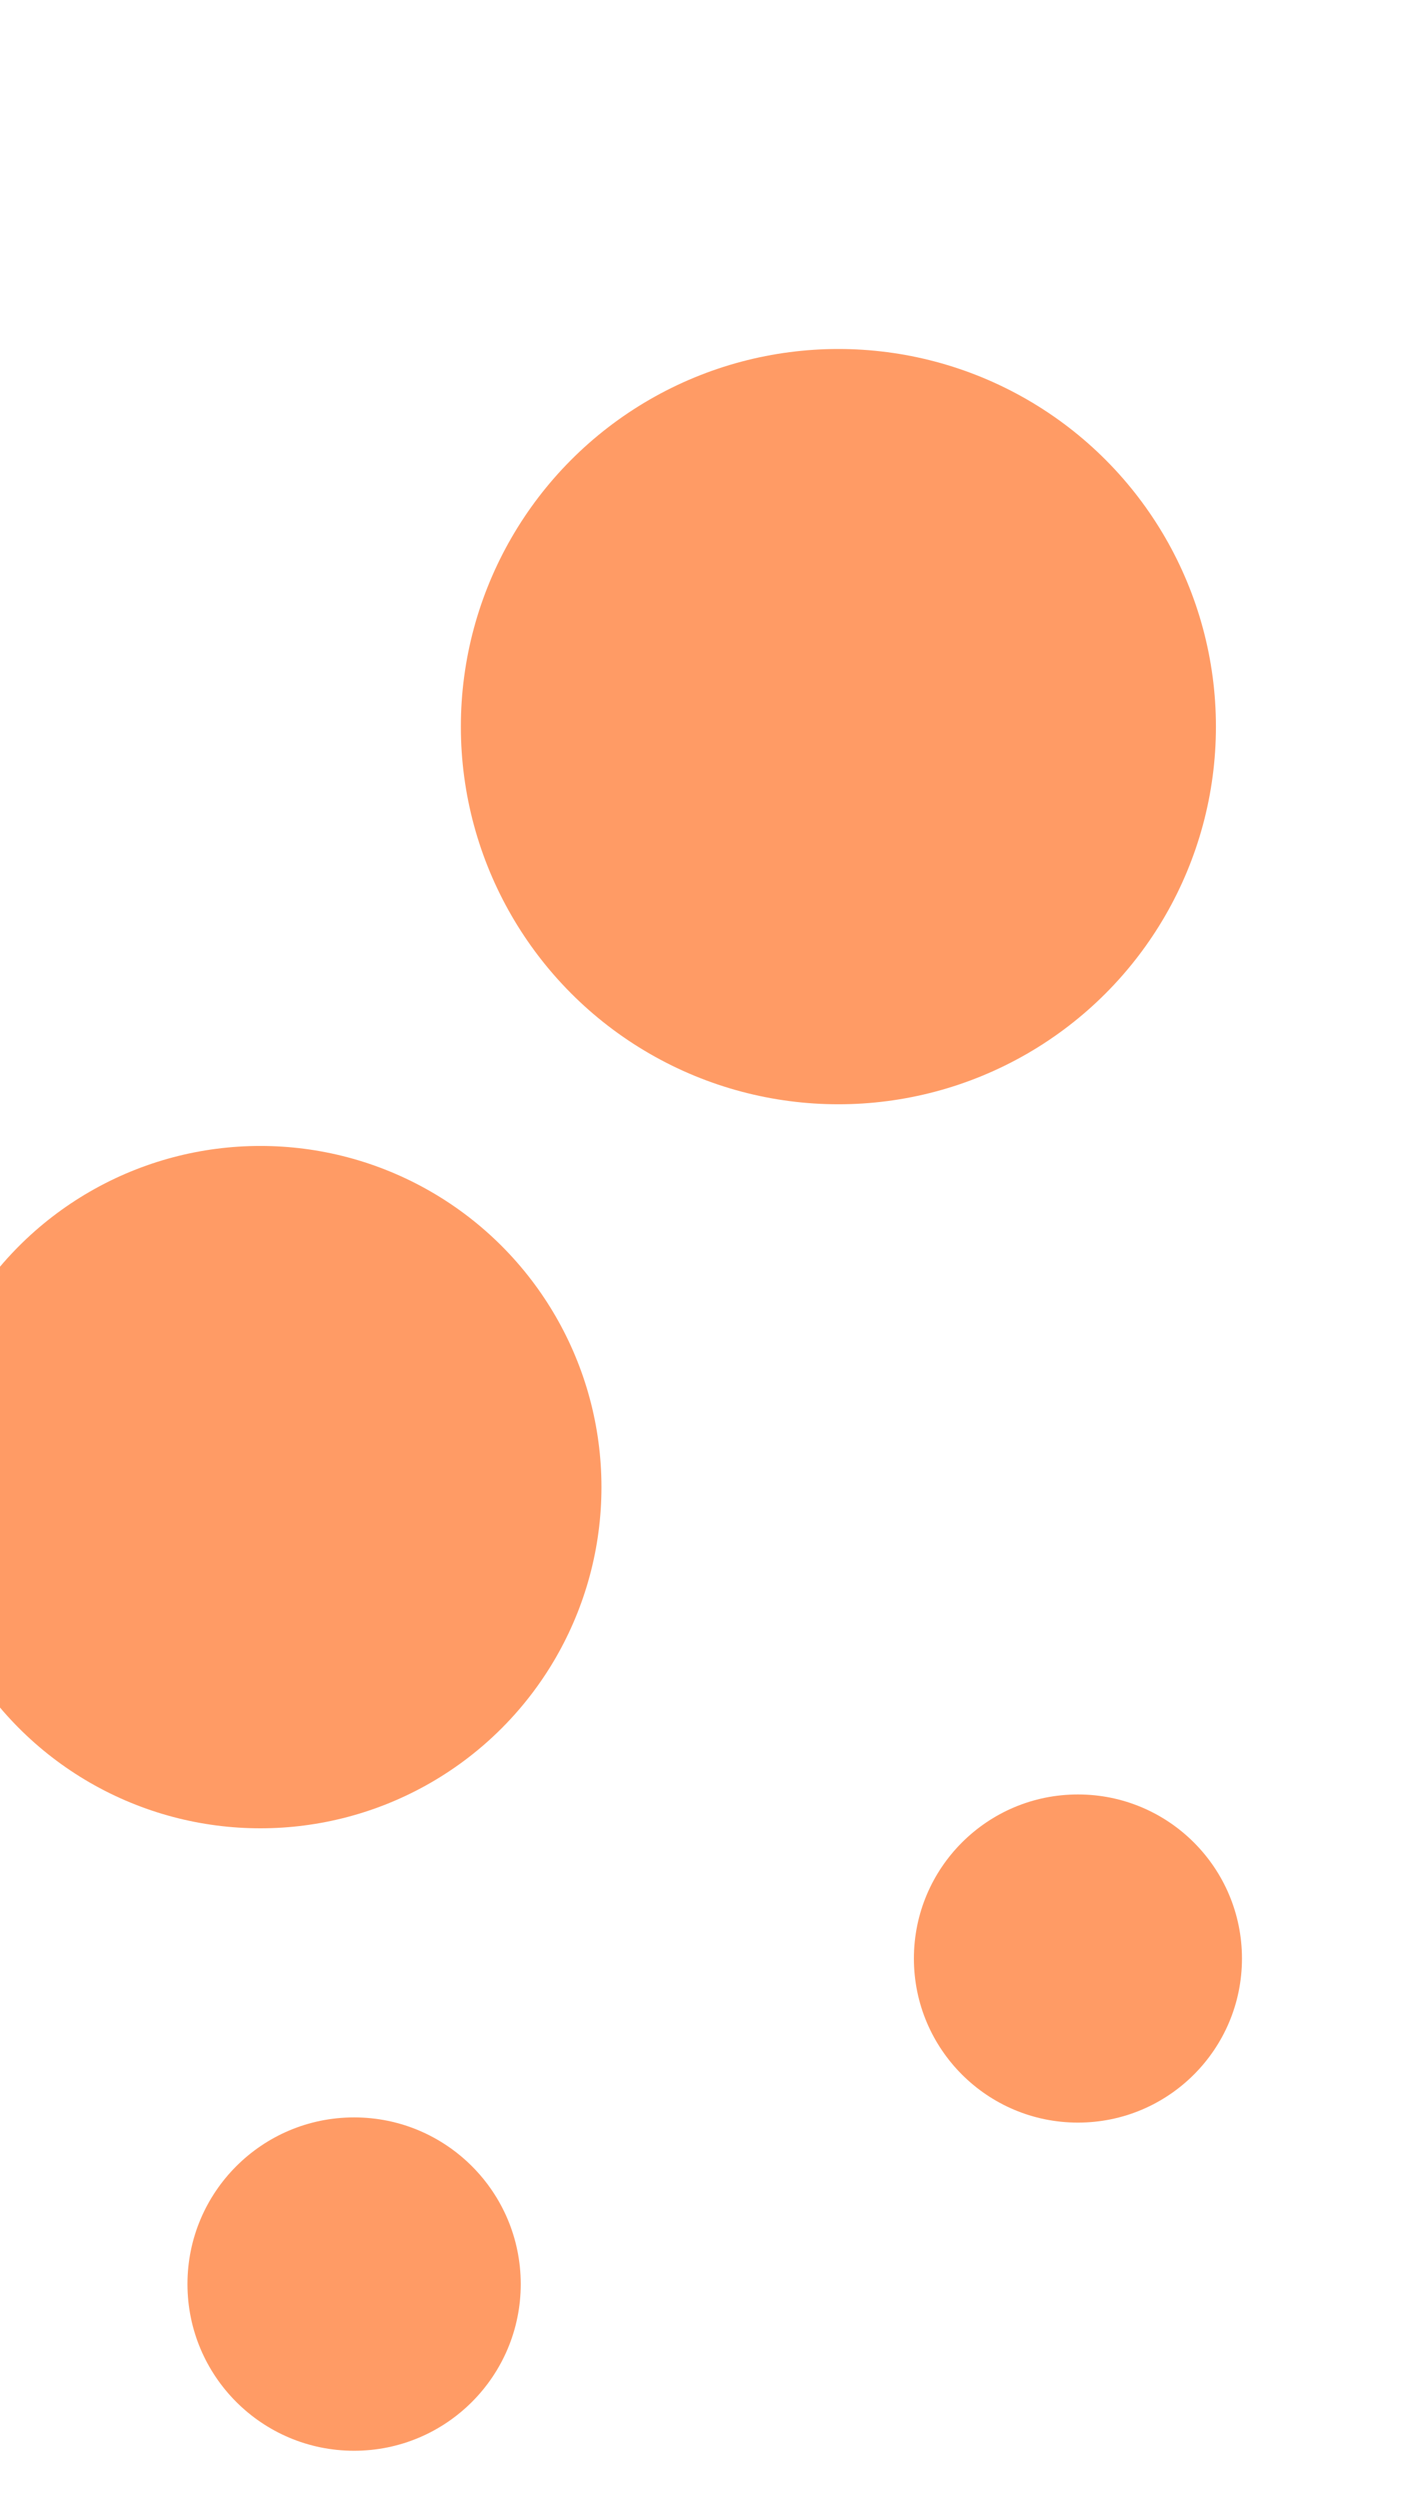 <svg id="visual" viewBox="0 0 540 960" width="540" height="960" xmlns="http://www.w3.org/2000/svg" xmlns:xlink="http://www.w3.org/1999/xlink" version="1.1"><g fill="#FF9B65"><circle r="145" cx="322" cy="279"></circle><circle r="64" cx="136" cy="877"></circle><circle r="63" cx="414" cy="752"></circle><circle r="131" cx="100" cy="571"></circle></g></svg>